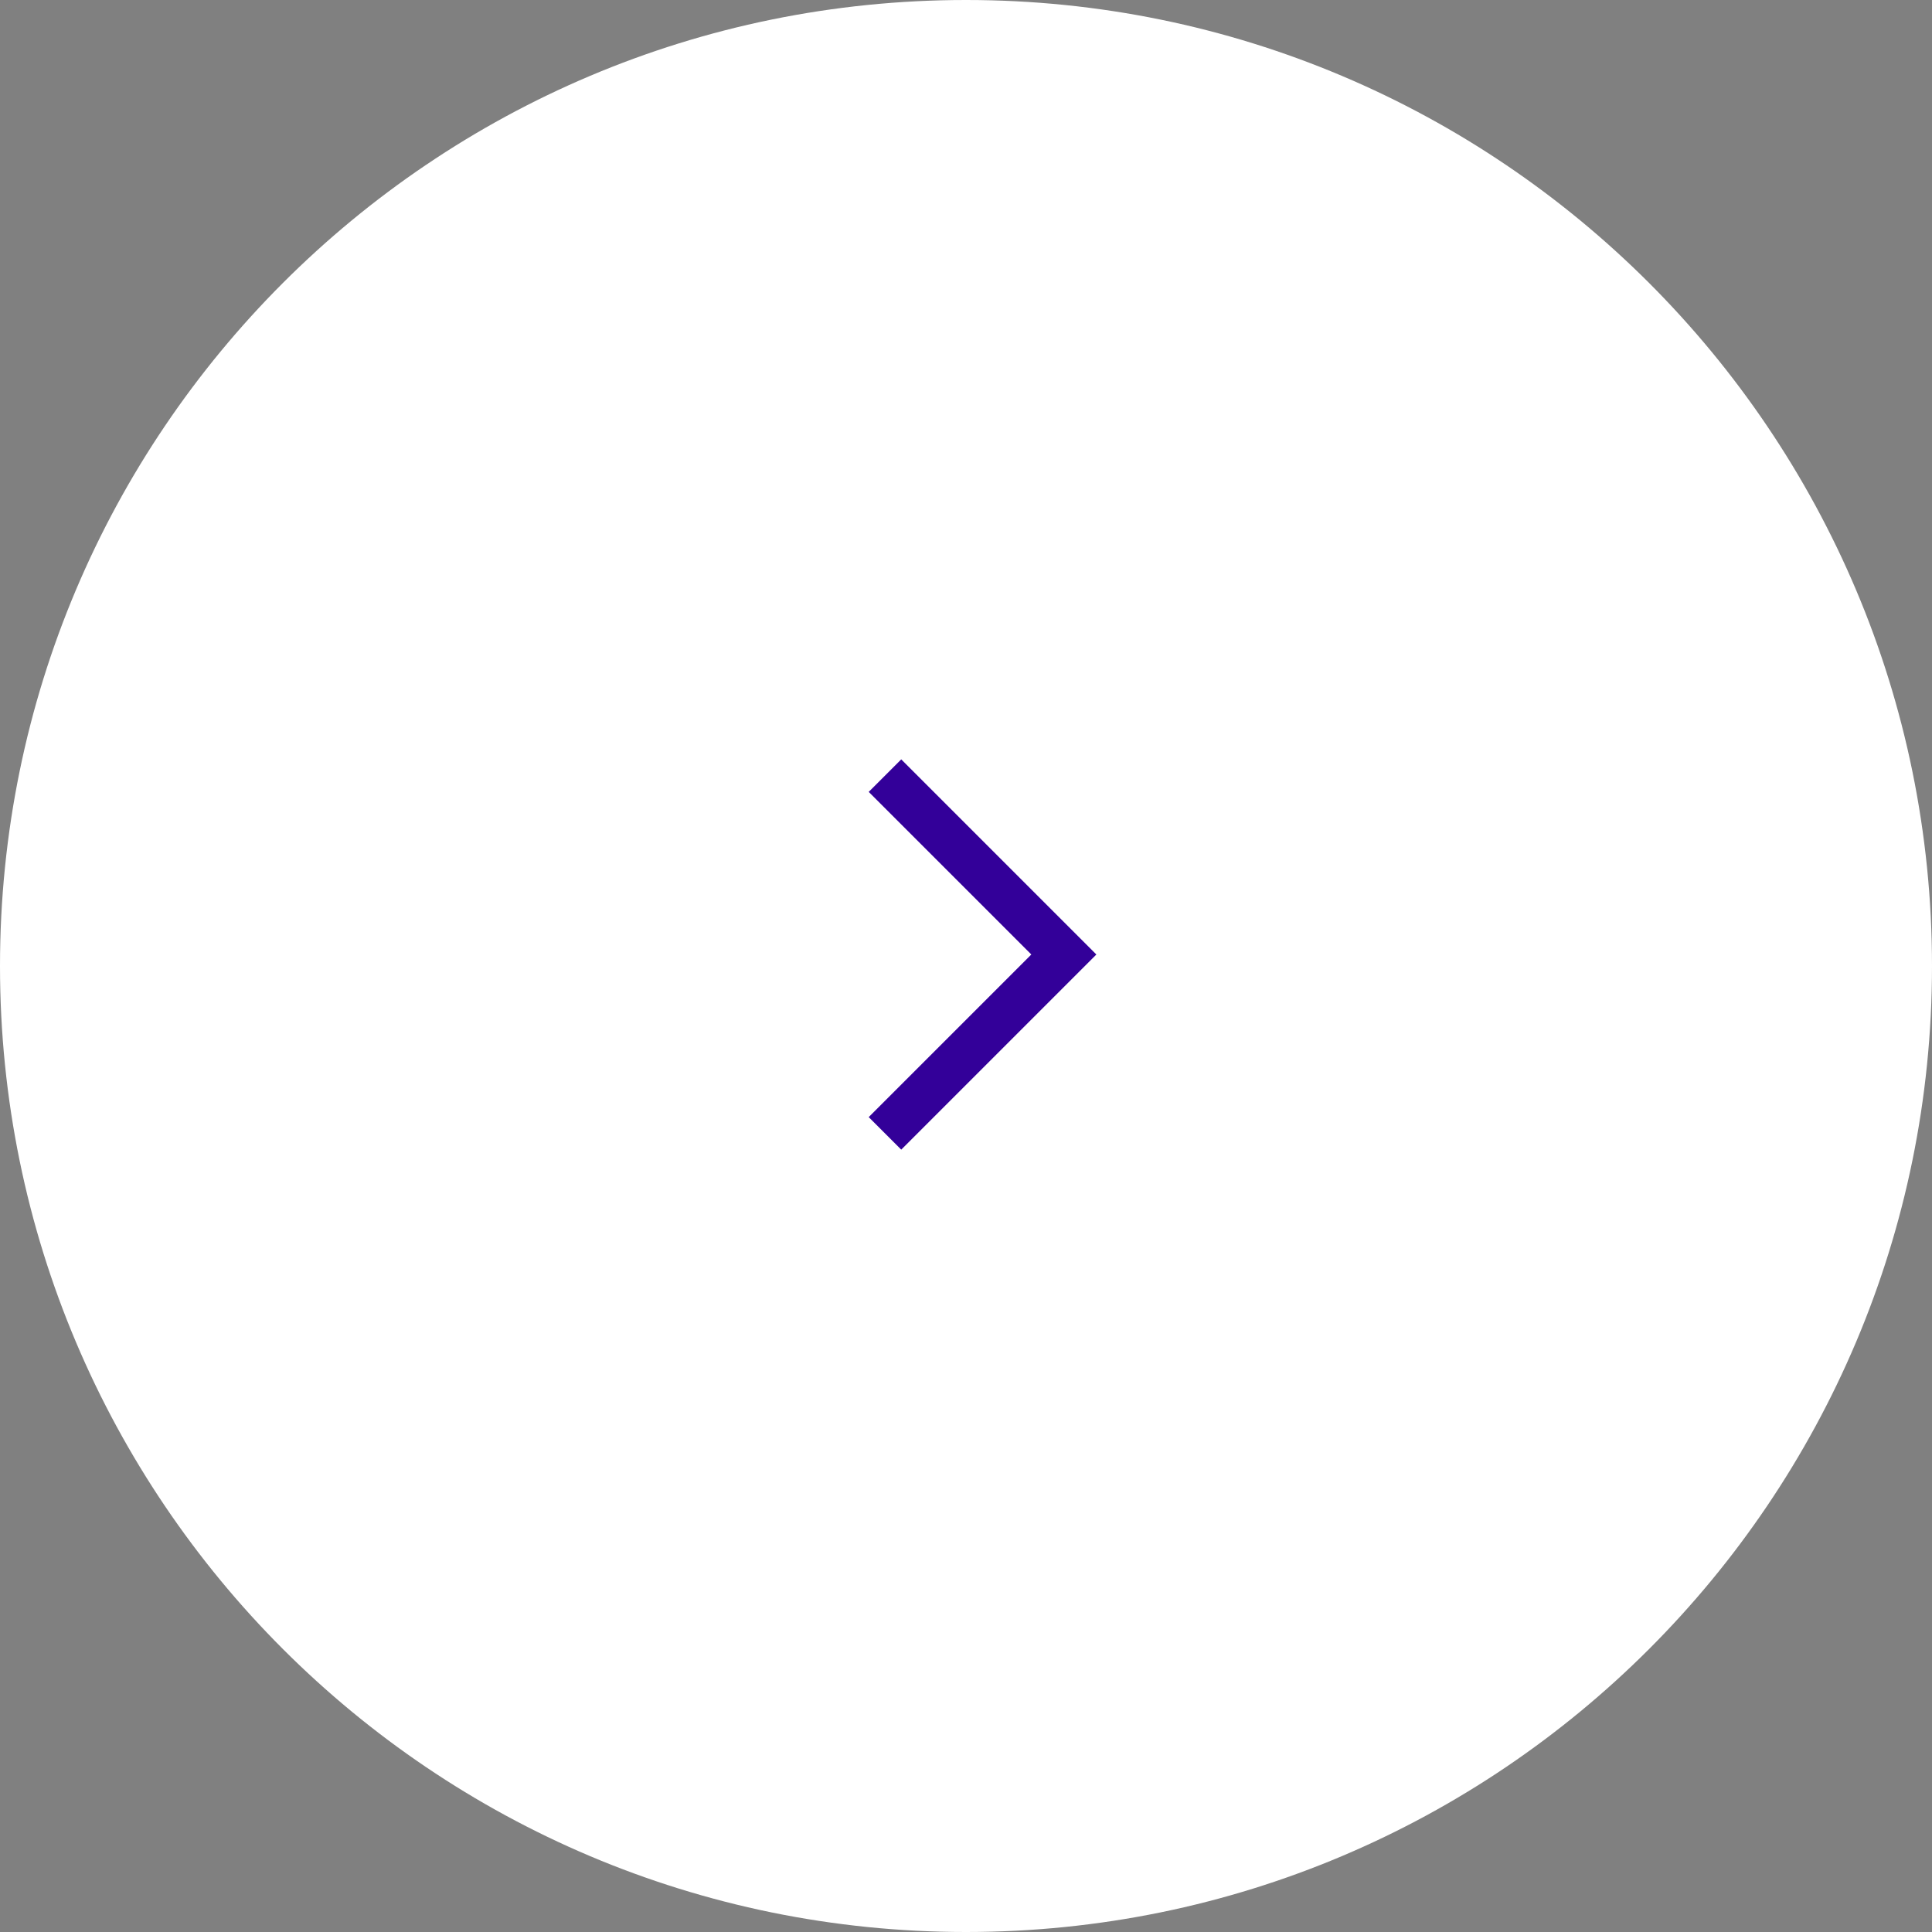 <svg width="84" height="84" viewBox="0 0 84 84" version="1.1" xmlns="http://www.w3.org/2000/svg" xmlns:xlink="http://www.w3.org/1999/xlink">
<rect x="0" y="0" width="84" height="84" fill="#808080" stroke="none"/>
<title>Group</title>
<desc>Created using Figma</desc>
<g id="Canvas" transform="translate(-65242 6264)">
<g id="Group">
<g id="Oval 2">
<use xlink:href="#path0_fill" transform="translate(65242 -6264)" fill="#FFFFFF"/>
</g>
<g id="Path 3 Copy 2">
<use xlink:href="#path1_stroke" transform="matrix(0.707 -0.707 0.707 0.707 65272.7 -6222.5)" fill="#330099"/>
</g>
</g>
</g>
<defs>
<path id="path0_fill" fill-rule="evenodd" d="M 42 84C 65.196 84 84 65.196 84 42C 84 18.804 65.196 0 42 0C 18.804 0 0 18.804 0 42C 0 65.196 18.804 84 42 84Z"/>
<path id="path1_stroke" d="M 11 11L 11 12L 12 12L 12 11L 11 11ZM 0 12L 11 12L 11 10L 0 10L 0 12ZM 12 11L 12 0L 10 0L 10 11L 12 11Z"/>
</defs>
</svg>
